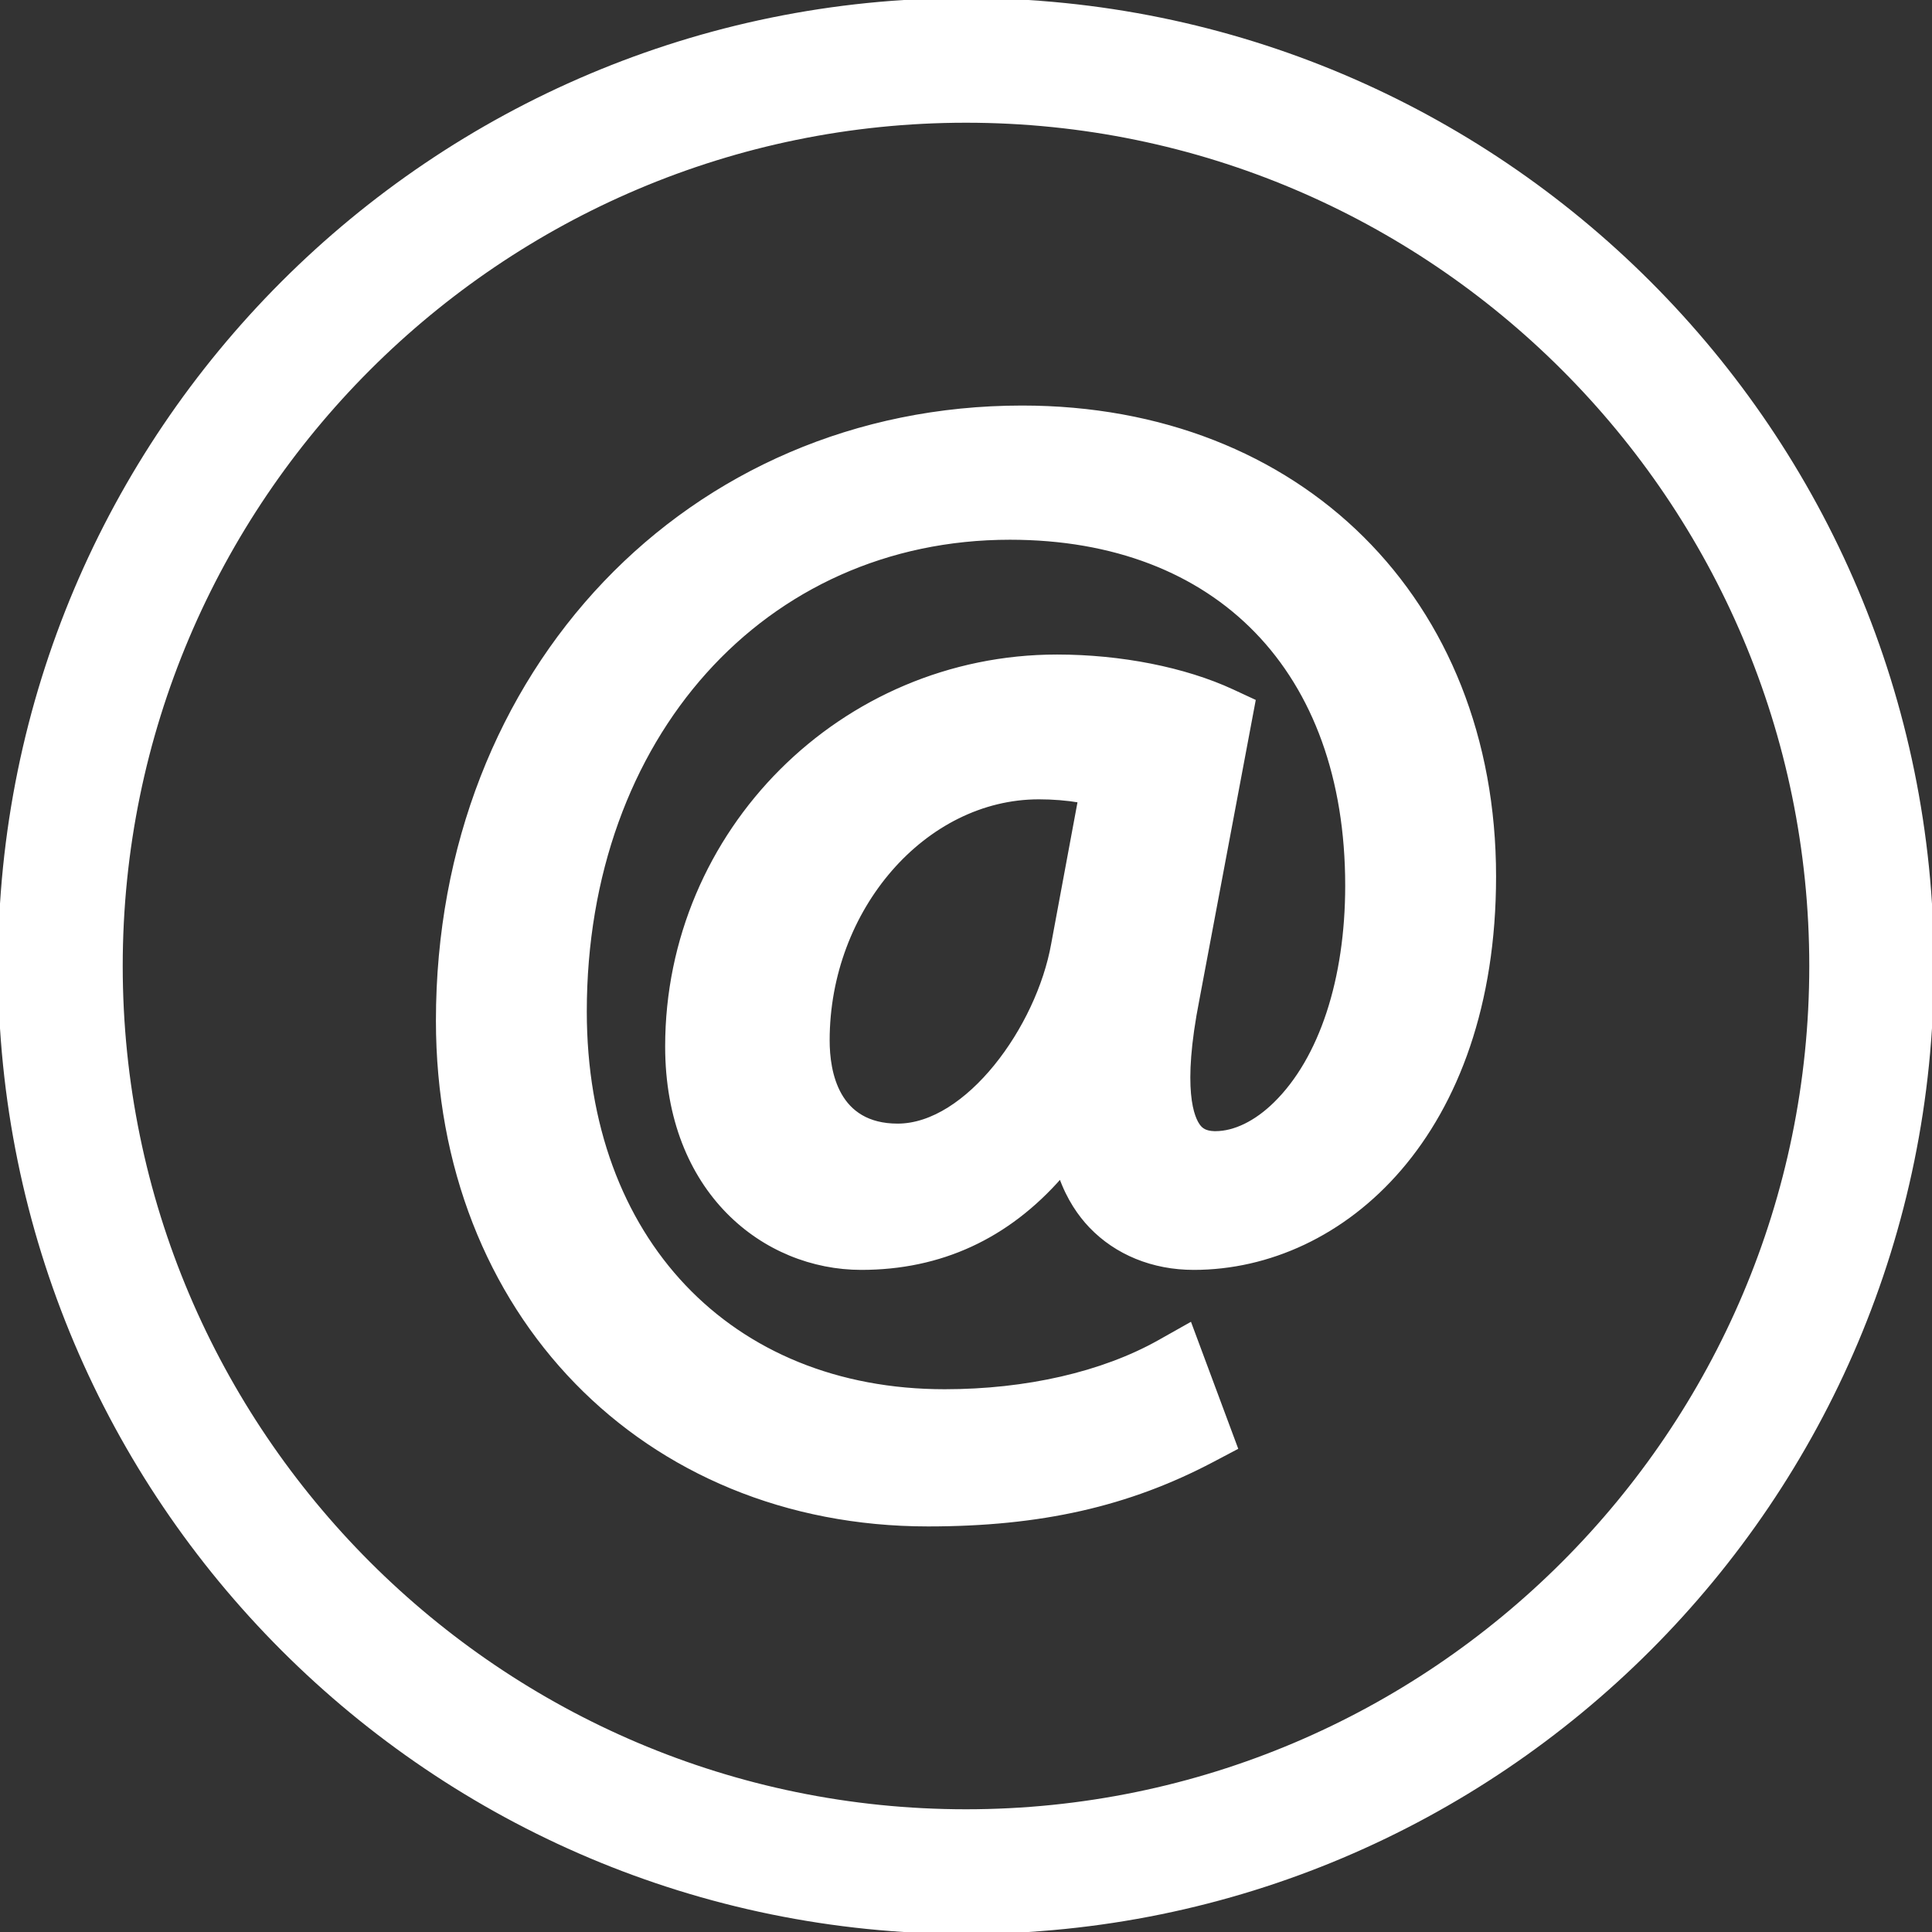 <!DOCTYPE svg PUBLIC "-//W3C//DTD SVG 1.1//EN" "http://www.w3.org/Graphics/SVG/1.1/DTD/svg11.dtd">
<!-- Uploaded to: SVG Repo, www.svgrepo.com, Transformed by: SVG Repo Mixer Tools -->
<svg fill="#ffffff" height="101px" width="101px" version="1.1" id="Capa_1" xmlns="http://www.w3.org/2000/svg" xmlns:xlink="http://www.w3.org/1999/xlink" viewBox="0 0 490 490" xml:space="preserve" stroke="#ffffff">
<rect x="0" y="0" width="490" height="490" fill="#333333" stroke="none"/>
<g id="SVGRepo_bgCarrier" stroke-width="0"/>
<g id="SVGRepo_tracerCarrier" stroke-linecap="round" stroke-linejoin="round"/>
<g id="SVGRepo_iconCarrier"> <g> <path d="M245,0C109.69,0,0,109.69,0,245s109.69,245,245,245s245-109.69,245-245S380.31,0,245,0z M245,459.375 c-118.206,0-214.375-96.168-214.375-214.375c0-118.206,96.169-214.375,214.375-214.375c118.207,0,214.375,96.169,214.375,214.375 C459.375,363.207,363.207,459.375,245,459.375z"/> <path d="M259.236,103.355c-84.473,0-148.175,66.858-148.175,155.503c0,74.035,52.278,127.779,124.309,127.779 c28.517,0,50.753-5.024,72.106-16.284l5.952-3.14l-11.634-31.253l-7.806,4.396c-14.326,8.045-33.646,12.486-54.386,12.486 c-54.596,0-91.277-38.7-91.277-96.286c0-69.624,45.354-120.167,107.83-120.167c52.756,0,85.52,33.795,85.52,88.211 c0,23.836-6.639,44.008-18.214,55.343c-4.905,4.815-10.318,7.447-15.223,7.447c-0.075,0-0.164,0-0.254,0 c-2.363-0.075-3.305-0.882-3.933-1.66c-1.615-2.034-4.89-9.241-0.329-32.375l14.206-75.546l-5.413-2.512 c-12.083-5.593-28.277-8.793-44.412-8.793c-54.536,0-98.903,44.367-98.903,98.903c0,36.876,24.763,56.166,49.227,56.166 c20.098,0,37.055-7.821,50.588-23.283c2.004,5.712,4.92,9.824,7.611,12.651c6.535,6.849,15.806,10.632,26.124,10.632 c37.863,0,76.189-34.109,76.189-99.292C378.94,152.253,329.712,103.355,259.236,103.355z M227.669,285.475 c-15.447,0-17.75-13.533-17.75-21.608c0-33.406,24.524-61.639,53.564-61.639c3.559,0,7.058,0.284,10.378,0.837l-6.759,36.367 C263.318,260.727,245.284,285.475,227.669,285.475z"/> </g> </g>
</svg>